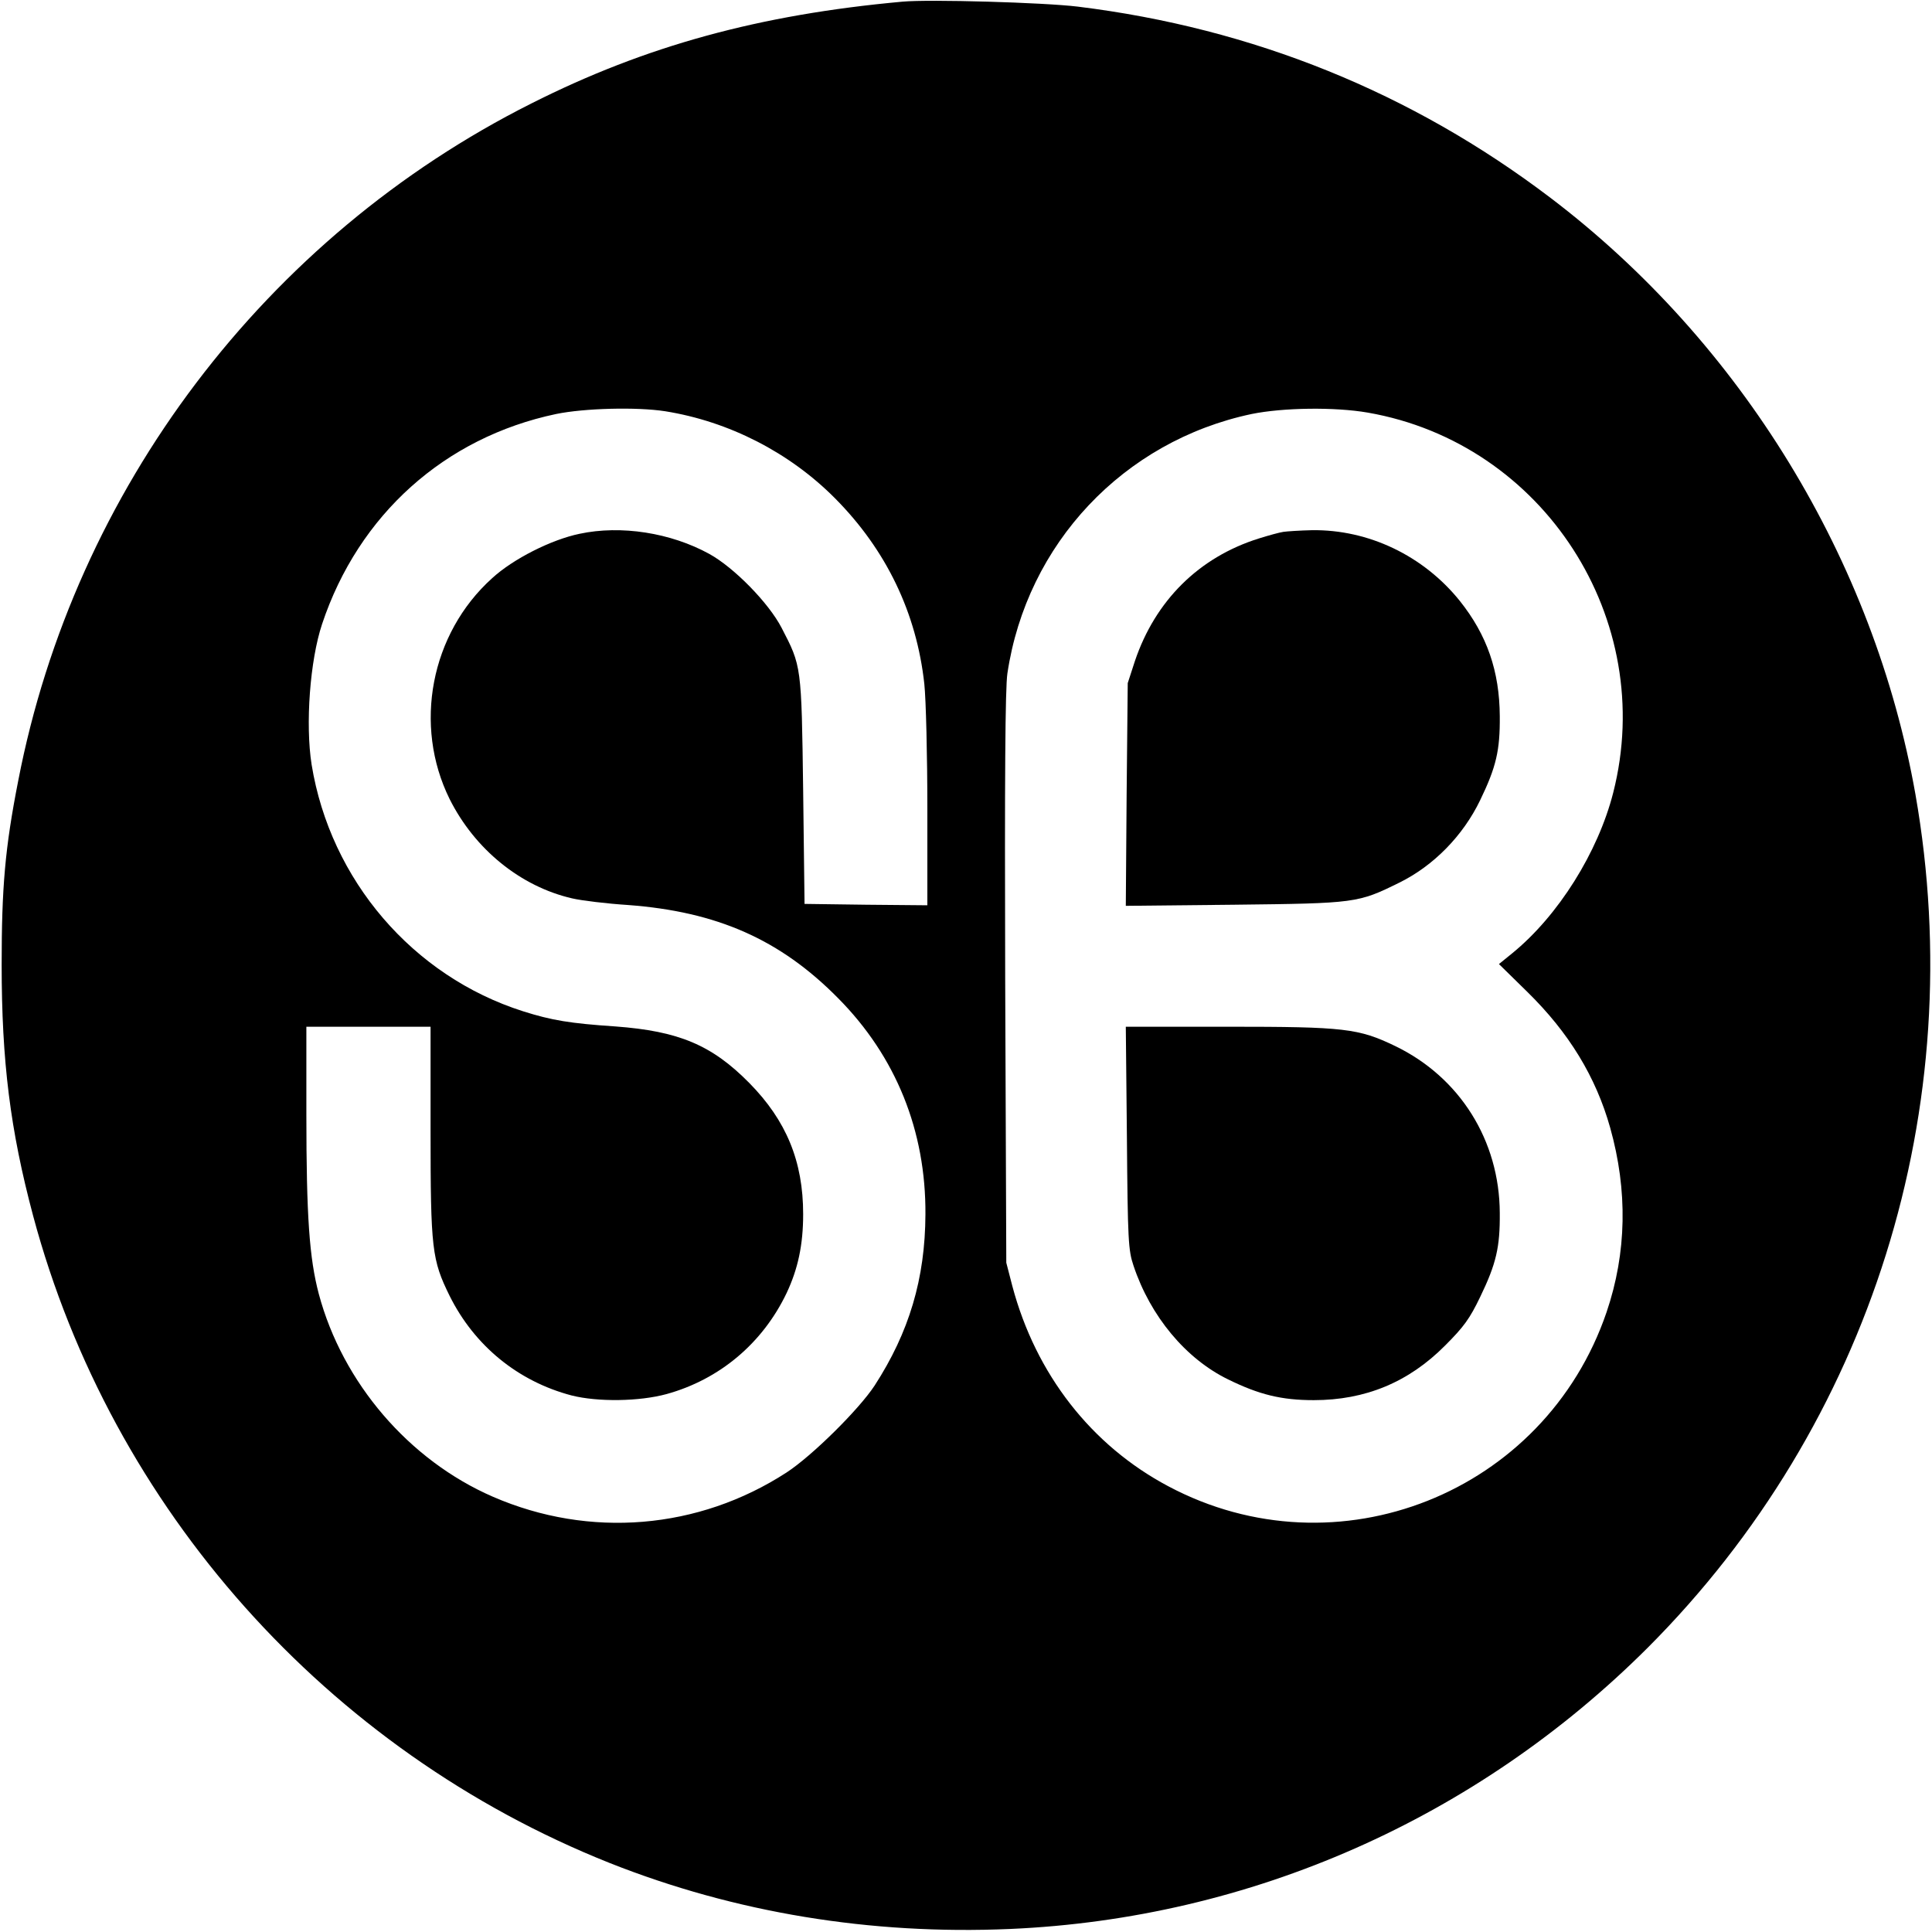 <?xml version="1.0" standalone="no"?>
<!DOCTYPE svg PUBLIC "-//W3C//DTD SVG 20010904//EN"
 "http://www.w3.org/TR/2001/REC-SVG-20010904/DTD/svg10.dtd">
<svg version="1.0" xmlns="http://www.w3.org/2000/svg"
 width="700pt" height="700pt" viewBox="0 0 700 700"
 preserveAspectRatio="xMidYMid meet">
<g transform="translate(0,700) scale(0.1,-0.1)"
fill="#000000" stroke="none">
<path d="M3270 6994 c-518 -47 -931 -160 -1345 -369 -963 -484 -1655 -1398
-1859 -2454 -48 -244 -60 -388 -60 -666 0 -350 31 -599 114 -910 284 -1061
1065 -1937 2089 -2345 454 -180 945 -261 1451 -239 871 38 1690 400 2310 1019
809 810 1169 1958 970 3092 -150 848 -631 1636 -1322 2161 -503 382 -1079 615
-1713 693 -123 15 -538 27 -635 18z m-860 -1484 c231 -37 450 -149 615 -315
186 -187 296 -416 324 -673 6 -56 11 -260 11 -453 l0 -349 -222 2 -223 3 -5
410 c-6 455 -6 451 -78 590 -47 91 -173 219 -262 268 -140 77 -320 105 -470
73 -102 -21 -241 -91 -317 -161 -223 -201 -286 -533 -154 -800 91 -182 257
-317 444 -360 34 -8 125 -19 202 -24 323 -24 552 -125 762 -338 209 -211 318
-480 316 -783 -1 -233 -59 -427 -184 -620 -57 -87 -227 -255 -319 -315 -319
-207 -714 -240 -1064 -88 -304 132 -545 413 -631 735 -34 129 -45 279 -45 651
l0 317 225 0 225 0 0 -377 c0 -429 5 -468 69 -598 90 -181 248 -310 442 -361
95 -24 245 -22 344 5 192 53 348 184 435 366 41 87 60 174 60 286 0 191 -61
339 -195 475 -136 138 -256 188 -485 205 -164 11 -231 22 -335 55 -399 127
-698 475 -766 894 -23 146 -6 377 38 509 132 396 444 676 848 761 102 21 292
26 395 10z m2546 -5 c637 -111 1049 -749 889 -1377 -55 -216 -199 -446 -366
-582 l-48 -39 103 -101 c150 -147 248 -307 300 -492 64 -228 60 -453 -13 -668
-224 -657 -977 -956 -1588 -631 -279 148 -480 406 -565 725 l-22 85 -4 1030
c-2 727 0 1052 8 1105 70 470 421 842 885 940 113 23 300 26 421 5z"/>
<path d="M4650 5073 c-14 -2 -54 -13 -89 -24 -217 -68 -375 -225 -449 -444
l-26 -80 -4 -403 -3 -404 393 4 c441 5 448 6 598 80 124 61 231 170 293 299
58 120 72 180 71 304 -1 163 -46 294 -145 418 -132 164 -331 259 -536 256 -43
-1 -89 -4 -103 -6z"/>
<path d="M4083 2878 c3 -372 5 -408 24 -464 61 -183 189 -337 343 -412 112
-55 193 -75 310 -75 187 0 344 65 476 198 68 68 89 97 127 176 58 120 72 180
71 304 -1 263 -145 492 -379 605 -133 64 -183 70 -605 70 l-371 0 4 -402z"/>
</g>
</svg>
